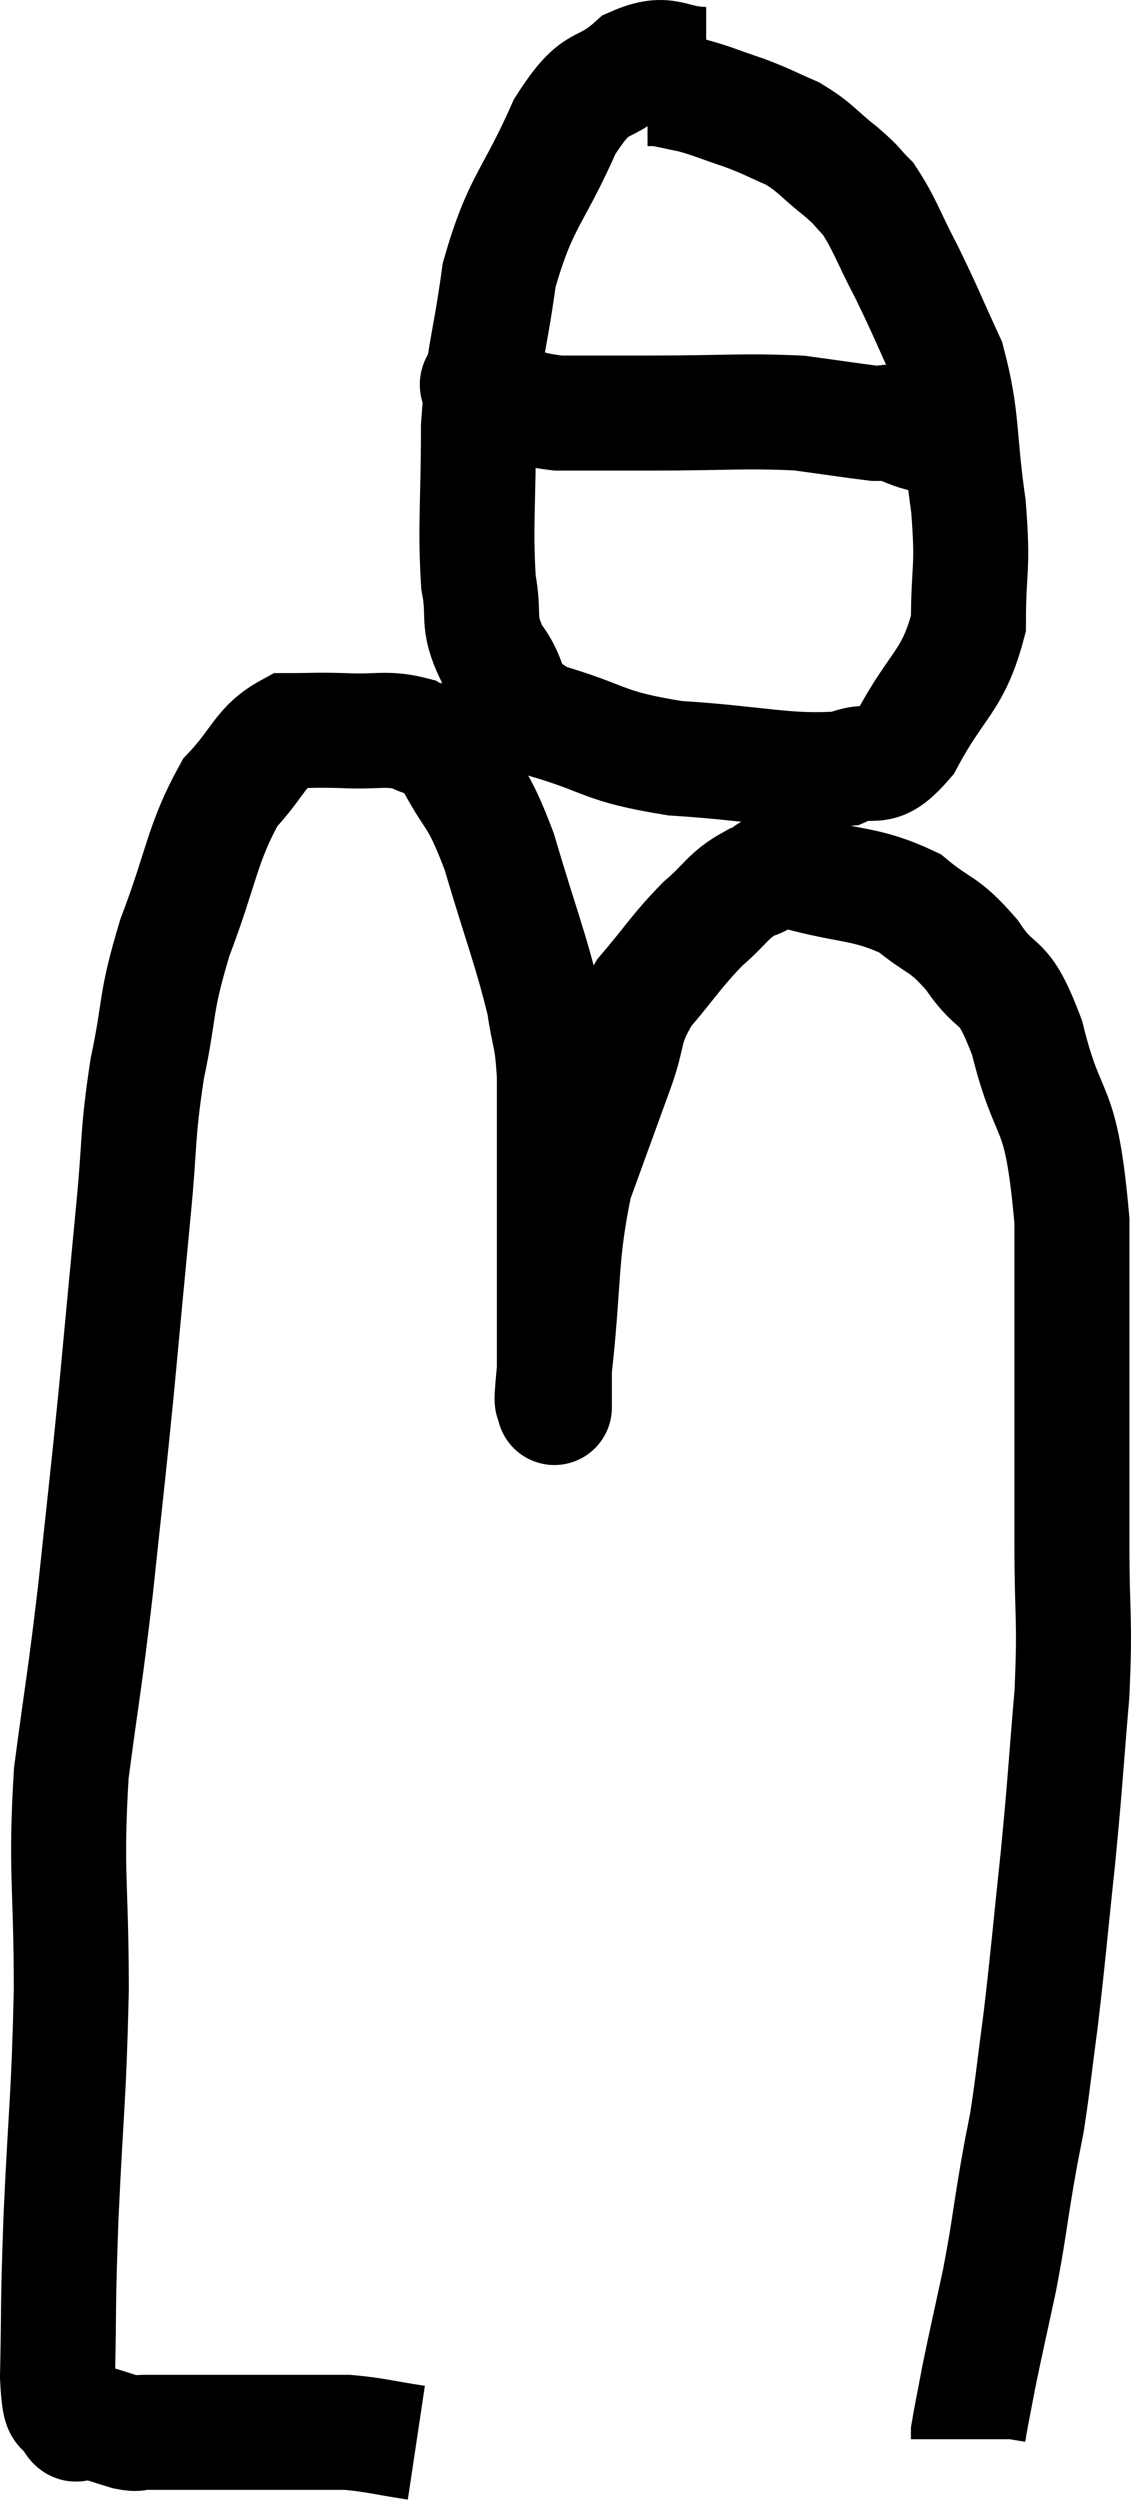 <svg xmlns="http://www.w3.org/2000/svg" viewBox="9.74 1.94 19.667 43.46" width="19.667" height="43.46"><path d="M 16.98 44.4 C 16.38 44.31, 16.275 44.265, 15.78 44.22 C 15.39 44.22, 15.345 44.22, 15 44.22 C 14.7 44.22, 14.625 44.22, 14.4 44.22 C 14.25 44.22, 14.37 44.22, 14.1 44.22 C 13.71 44.22, 13.71 44.22, 13.32 44.22 C 12.93 44.22, 12.81 44.22, 12.54 44.22 C 12.39 44.22, 12.39 44.22, 12.24 44.22 C 12.09 44.22, 12.165 44.265, 11.94 44.22 C 11.64 44.13, 11.535 44.085, 11.34 44.04 C 11.25 44.04, 11.25 44.055, 11.16 44.04 C 11.07 44.01, 11.085 44.175, 10.98 43.98 C 10.86 43.62, 10.785 44.13, 10.74 43.26 C 10.77 41.88, 10.74 42.18, 10.8 40.5 C 10.89 38.52, 10.935 38.475, 10.98 36.54 C 10.98 34.65, 10.875 34.5, 10.98 32.76 C 11.19 31.17, 11.205 31.23, 11.4 29.58 C 11.58 27.87, 11.595 27.81, 11.76 26.16 C 11.91 24.57, 11.925 24.39, 12.06 22.98 C 12.18 21.75, 12.12 21.705, 12.3 20.52 C 12.54 19.38, 12.42 19.44, 12.78 18.24 C 13.26 16.98, 13.245 16.62, 13.74 15.72 C 14.25 15.18, 14.265 14.91, 14.76 14.64 C 15.24 14.64, 15.18 14.625, 15.72 14.64 C 16.32 14.67, 16.455 14.58, 16.92 14.7 C 17.25 14.91, 17.205 14.61, 17.58 15.12 C 18 15.93, 18.015 15.675, 18.42 16.74 C 18.81 18.06, 18.96 18.405, 19.2 19.38 C 19.29 20.01, 19.335 19.89, 19.38 20.64 C 19.38 21.51, 19.38 21.3, 19.38 22.38 C 19.38 23.67, 19.38 23.97, 19.38 24.96 C 19.38 25.65, 19.38 25.995, 19.38 26.34 C 19.38 26.34, 19.38 26.49, 19.38 26.34 C 19.38 26.04, 19.29 26.7, 19.38 25.74 C 19.56 24.12, 19.47 23.805, 19.74 22.5 C 20.1 21.51, 20.16 21.345, 20.46 20.52 C 20.7 19.86, 20.565 19.83, 20.94 19.2 C 21.45 18.6, 21.495 18.48, 21.96 18 C 22.38 17.64, 22.395 17.505, 22.8 17.28 C 23.19 17.19, 22.89 17.01, 23.58 17.1 C 24.57 17.37, 24.795 17.28, 25.56 17.64 C 26.1 18.09, 26.13 17.955, 26.64 18.54 C 27.12 19.26, 27.165 18.825, 27.6 19.98 C 27.99 21.57, 28.185 20.955, 28.38 23.16 C 28.38 25.98, 28.38 26.745, 28.38 28.8 C 28.38 30.09, 28.44 30.03, 28.38 31.38 C 28.26 32.79, 28.275 32.79, 28.14 34.2 C 27.99 35.61, 27.975 35.865, 27.84 37.02 C 27.72 37.92, 27.705 38.13, 27.6 38.82 C 27.51 39.3, 27.54 39.09, 27.42 39.78 C 27.27 40.68, 27.285 40.71, 27.12 41.58 C 26.94 42.42, 26.895 42.6, 26.76 43.26 C 26.67 43.74, 26.625 43.95, 26.58 44.22 C 26.58 44.28, 26.58 44.31, 26.58 44.34 C 26.58 44.34, 26.58 44.34, 26.58 44.34 L 26.58 44.34" fill="none" stroke="black" stroke-width="2"></path><path d="M 22.02 3.06 C 21.39 3.06, 21.375 2.79, 20.76 3.06 C 20.16 3.6, 20.145 3.225, 19.56 4.14 C 18.99 5.43, 18.795 5.415, 18.42 6.72 C 18.24 8.04, 18.15 8.025, 18.06 9.36 C 18.06 10.71, 18 11.07, 18.06 12.06 C 18.18 12.69, 18.015 12.72, 18.3 13.32 C 18.75 13.89, 18.405 14.01, 19.2 14.46 C 20.34 14.79, 20.175 14.91, 21.48 15.12 C 22.95 15.21, 23.415 15.375, 24.42 15.3 C 24.96 15.06, 24.96 15.45, 25.5 14.82 C 26.04 13.8, 26.31 13.8, 26.58 12.78 C 26.58 11.76, 26.67 11.88, 26.58 10.74 C 26.4 9.48, 26.49 9.24, 26.22 8.22 C 25.86 7.44, 25.845 7.365, 25.5 6.66 C 25.17 6.03, 25.125 5.835, 24.84 5.4 C 24.6 5.16, 24.69 5.205, 24.36 4.92 C 23.94 4.59, 23.94 4.515, 23.52 4.26 C 23.1 4.08, 23.115 4.065, 22.68 3.9 C 22.23 3.75, 22.155 3.705, 21.78 3.6 C 21.48 3.54, 21.375 3.51, 21.18 3.48 L 21 3.48" fill="none" stroke="black" stroke-width="2"></path><path d="M 18.18 8.4 C 18.18 8.58, 17.865 8.58, 18.18 8.76 C 18.81 8.94, 18.72 9.03, 19.44 9.12 C 20.25 9.12, 20.01 9.12, 21.06 9.12 C 22.35 9.12, 22.665 9.075, 23.64 9.12 C 24.3 9.21, 24.585 9.255, 24.96 9.3 C 25.05 9.3, 25.065 9.3, 25.14 9.3 C 25.2 9.3, 25.11 9.255, 25.26 9.3 C 25.5 9.39, 25.575 9.435, 25.74 9.48 C 25.83 9.48, 25.875 9.48, 25.92 9.48 L 25.92 9.48" fill="none" stroke="black" stroke-width="2"></path></svg>